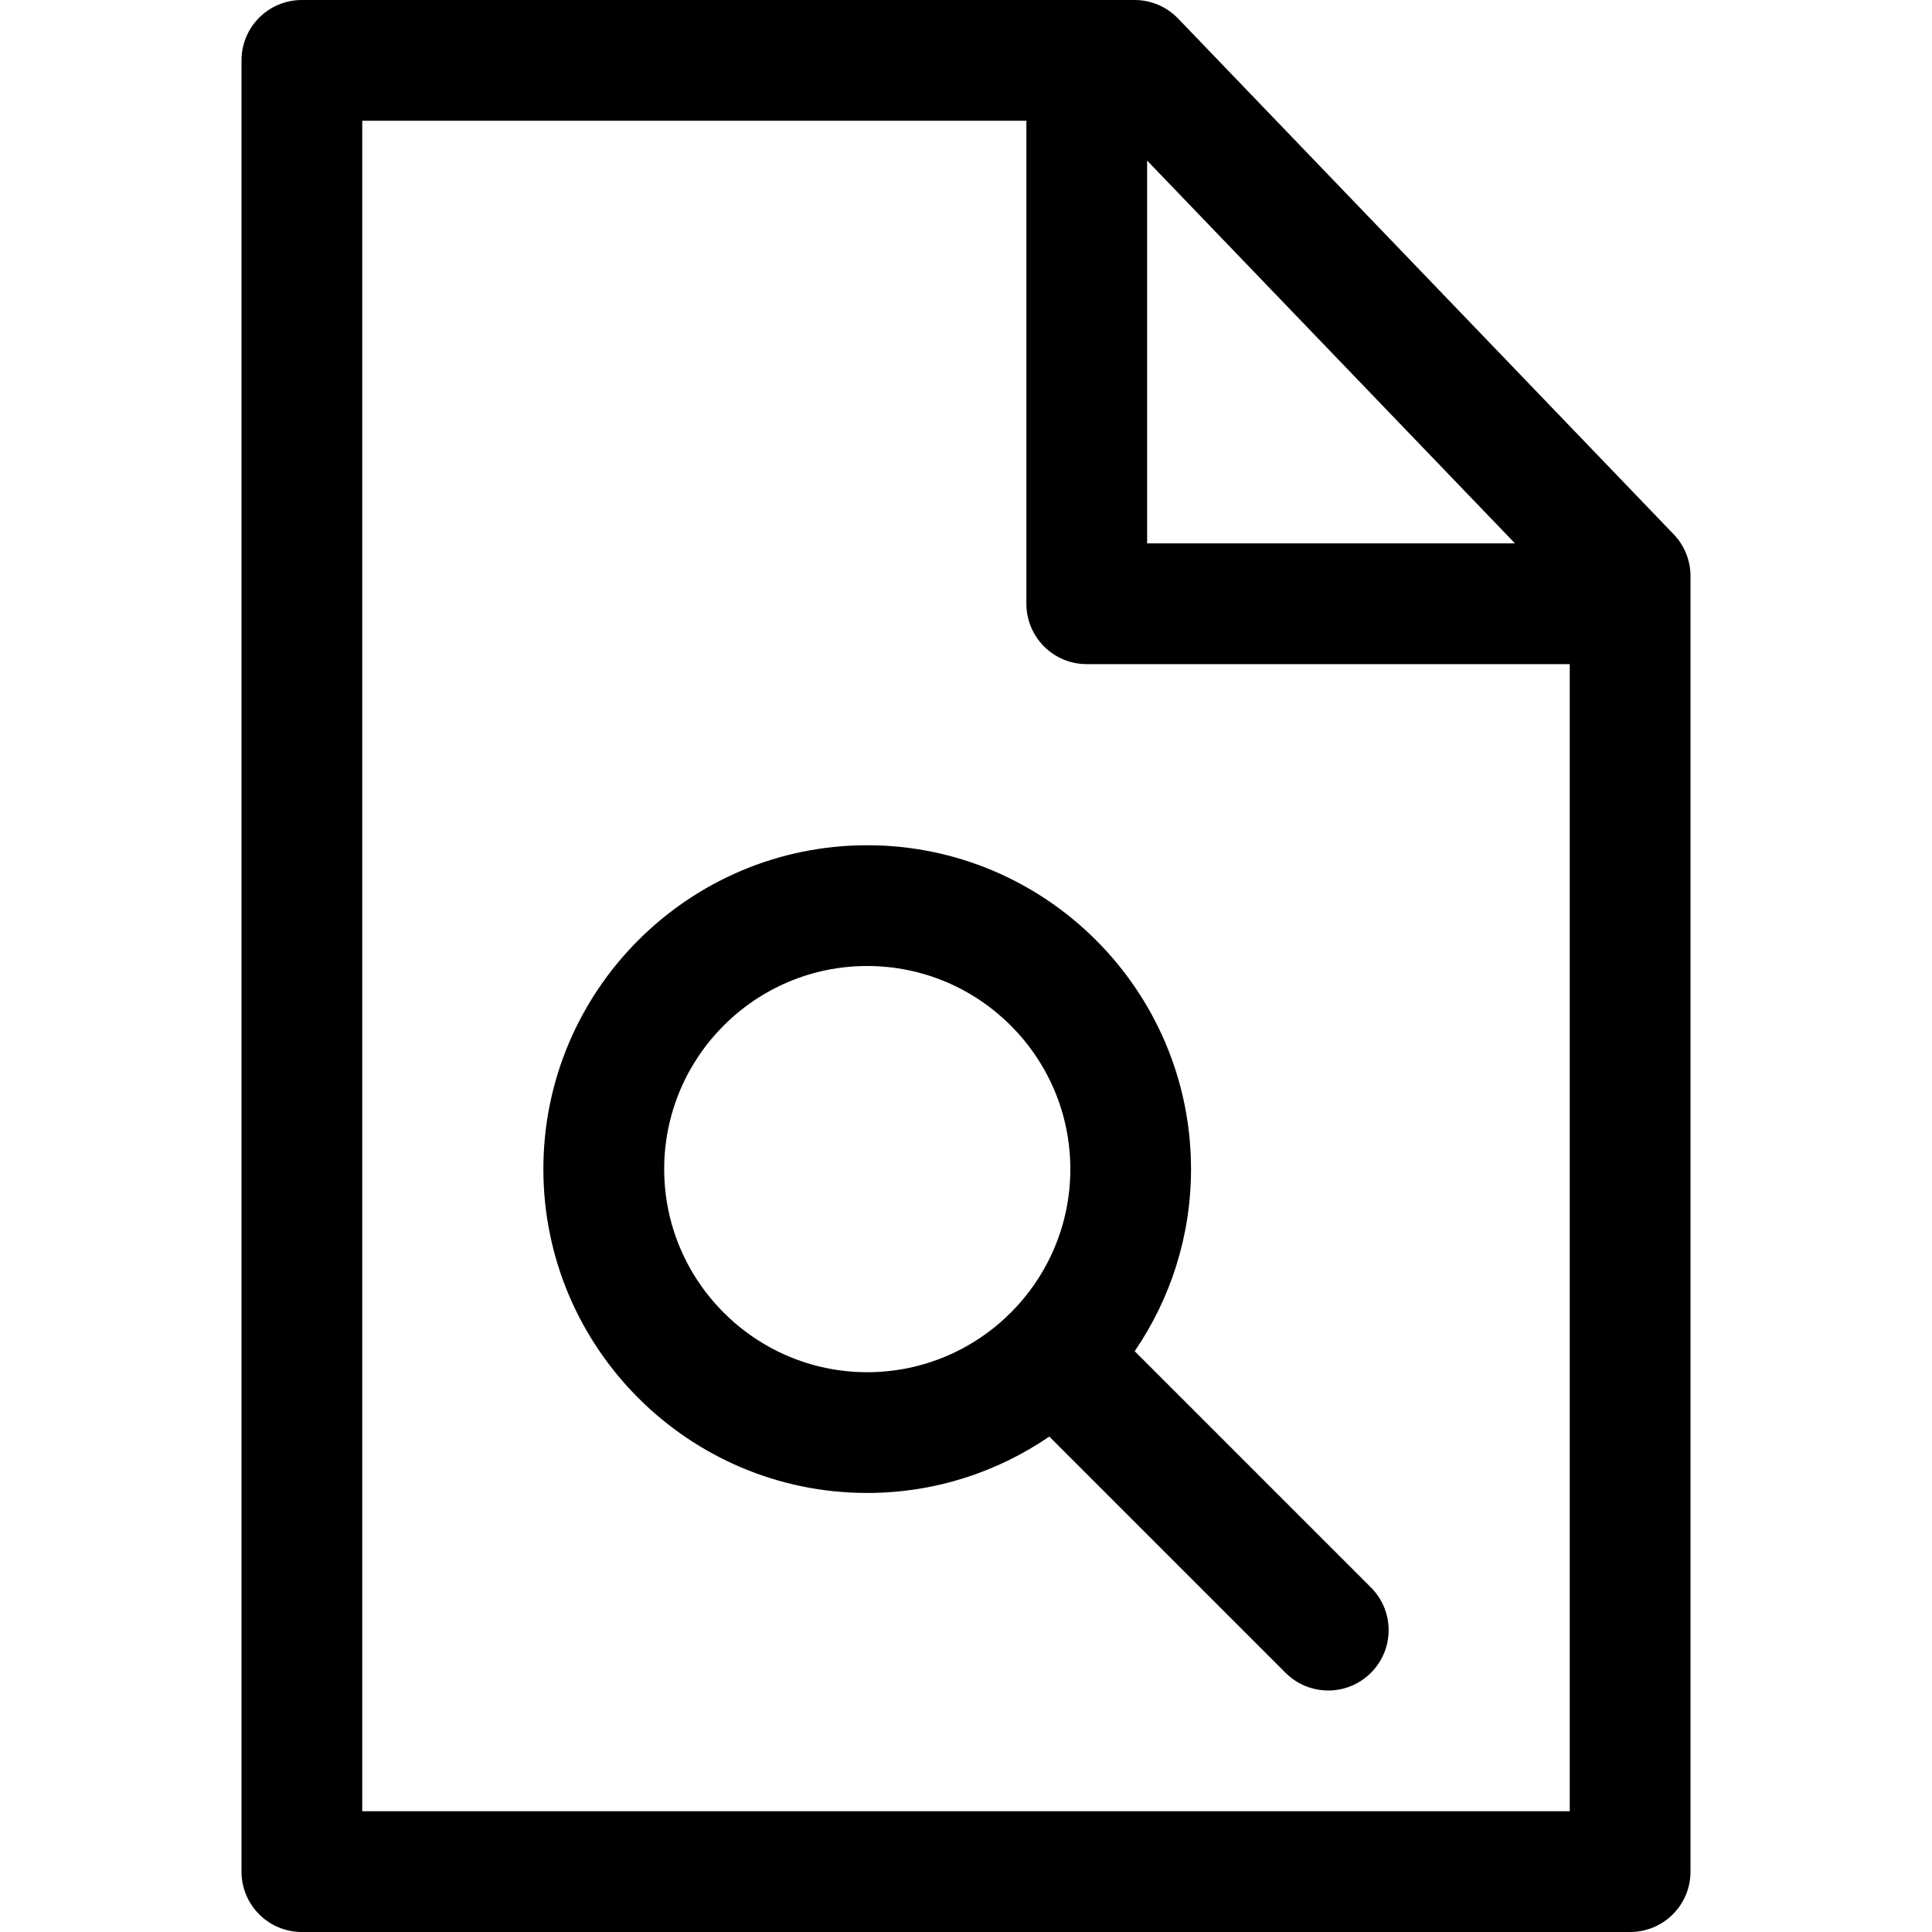<?xml version="1.0" encoding="iso-8859-1"?>
<!-- Generator: Adobe Illustrator 19.0.0, SVG Export Plug-In . SVG Version: 6.00 Build 0)  -->
<svg version="1.1" id="Layer_1" xmlns="http://www.w3.org/2000/svg" xmlns:xlink="http://www.w3.org/1999/xlink" x="0px" y="0px"
	 viewBox="0 0 512 512" style="enable-background:new 0 0 512 512;" xml:space="preserve">
<g>
	<g>
		<g>
			<path d="M443.536,141.584L312.208,4.912C309.184,1.776,305.024,0,300.672,0H80c-8.848,0-16,7.168-16,16v480
				c0,8.832,7.152,16,16,16h352c8.848,0,16-7.168,16-16V152.672C448,148.544,446.4,144.56,443.536,141.584z M304,42.56L401.488,144
				H304V42.56z M416,480H96V32h176v128c0,8.832,7.152,16,16,16h128V480z"/>
			<path d="M144,309.824c0,47.328,38.496,85.824,85.808,85.824c17.888,0,34.512-5.536,48.272-14.944l62.608,62.608
				c3.12,3.12,7.216,4.688,11.312,4.688s8.192-1.568,11.312-4.688c6.256-6.256,6.256-16.368,0-22.624l-62.608-62.608
				c9.408-13.76,14.928-30.368,14.928-48.256c0-47.328-38.496-85.824-85.824-85.824C182.496,224,144,262.496,144,309.824z
				 M283.648,309.824c0,29.68-24.144,53.824-53.824,53.824c-29.664,0-53.808-24.144-53.808-53.824S200.144,256,229.808,256
				C259.504,256,283.648,280.144,283.648,309.824z"/>
		</g>
	</g>
</g>
<g>
</g>
<g>
</g>
<g>
</g>
<g>
</g>
<g>
</g>
<g>
</g>
<g>
</g>
<g>
</g>
<g>
</g>
<g>
</g>
<g>
</g>
<g>
</g>
<g>
</g>
<g>
</g>
<g>
</g>
</svg>
